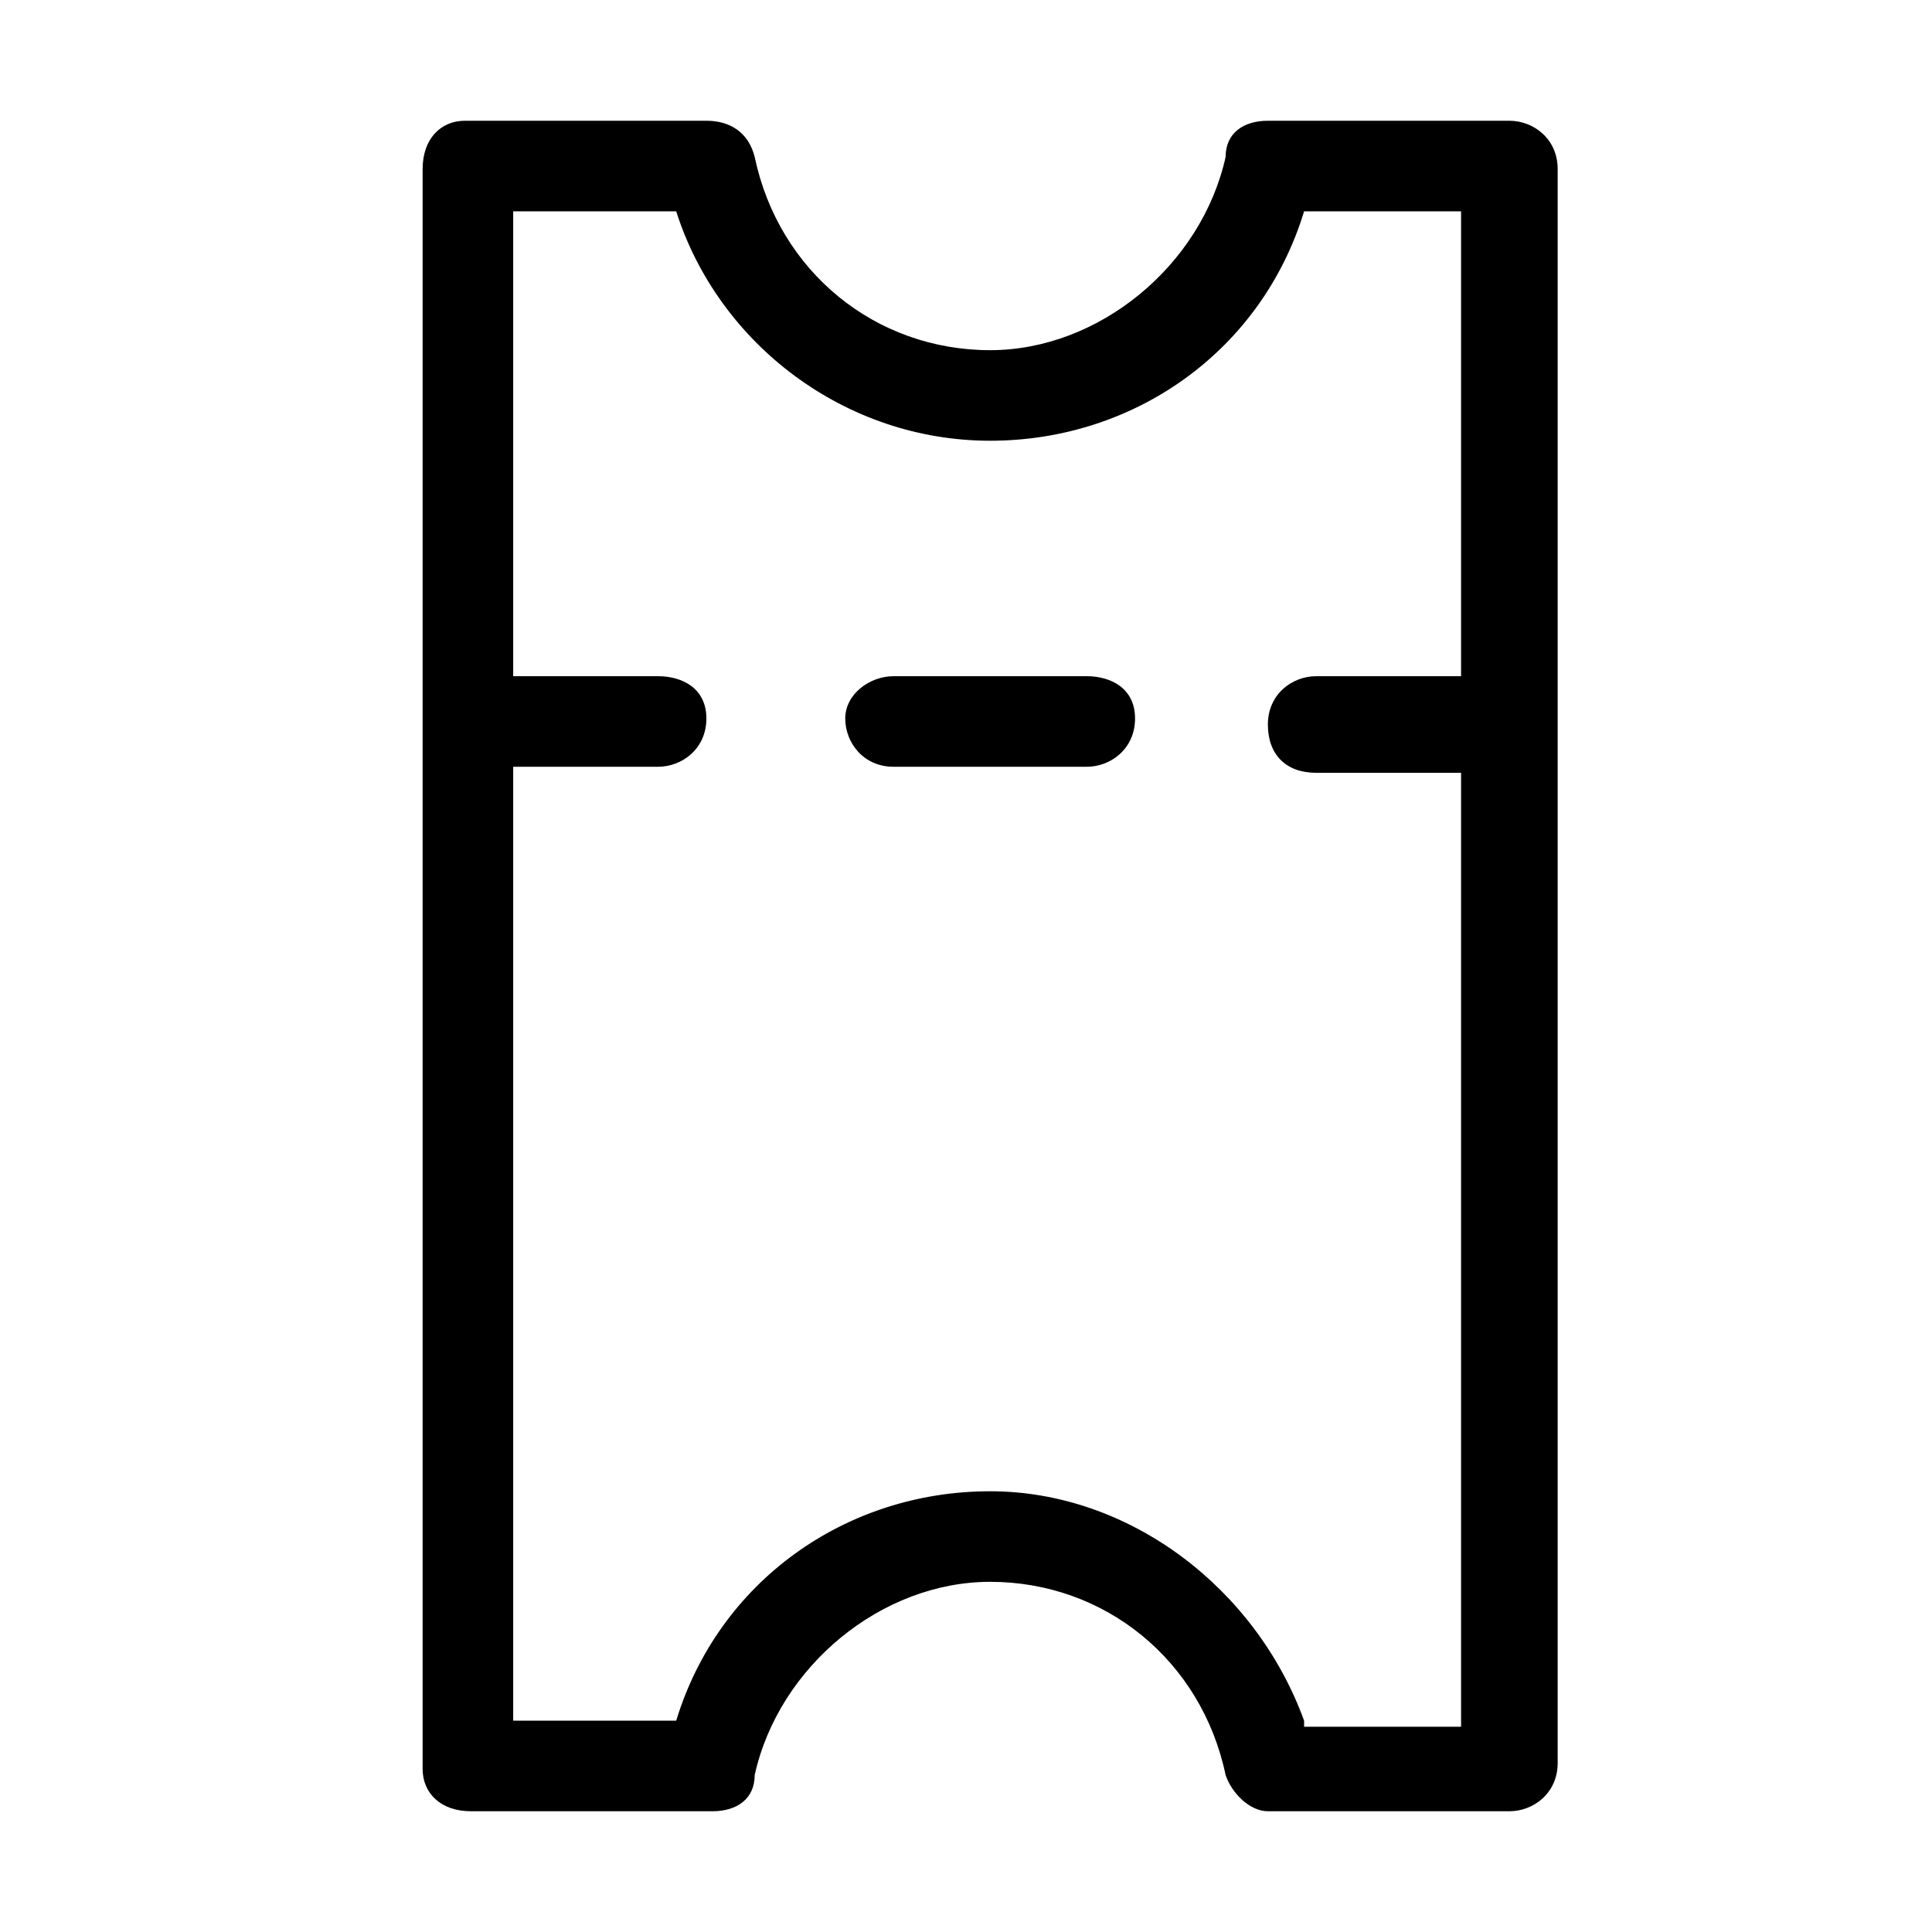 <svg width="32" height="32" viewBox="0 0 32 32" fill="none" xmlns="http://www.w3.org/2000/svg">
<path d="M25 2H21C20.6 2 20.3 2.2 20.3 2.6C19.9 4.4 18.2 5.8 16.4 5.8C14.5 5.8 12.9 4.5 12.5 2.6C12.4 2.2 12.1 2 11.7 2H7.7C7.3 2 7 2.3 7 2.8V29.3C7 29.7 7.3 30 7.8 30H11.8C12.2 30 12.5 29.8 12.5 29.4C12.9 27.6 14.6 26.2 16.4 26.2C18.3 26.2 19.9 27.5 20.3 29.4C20.4 29.7 20.7 30 21 30H25C25.4 30 25.8 29.7 25.8 29.2V2.8C25.8 2.3 25.4 2 25 2ZM21.6 28.5C20.8 26.3 18.7 24.7 16.4 24.7C14 24.7 11.9 26.2 11.2 28.5H8.5V12.7H10.9C11.3 12.7 11.7 12.4 11.7 11.9C11.7 11.4 11.3 11.2 10.9 11.2H8.5V3.5H11.2C11.9 5.7 14 7.3 16.4 7.3C18.8 7.3 20.9 5.8 21.6 3.5H24.2V11.2H21.8C21.4 11.2 21 11.5 21 12C21 12.5 21.3 12.8 21.8 12.8H24.2V28.6H21.6V28.5Z" fill="black"/>
<path d="M18 11.2H14.8C14.4 11.2 14 11.5 14 11.9C14 12.3 14.3 12.7 14.8 12.7H18C18.4 12.7 18.8 12.4 18.8 11.9C18.8 11.4 18.4 11.2 18 11.2Z" fill="black"/>
</svg>
